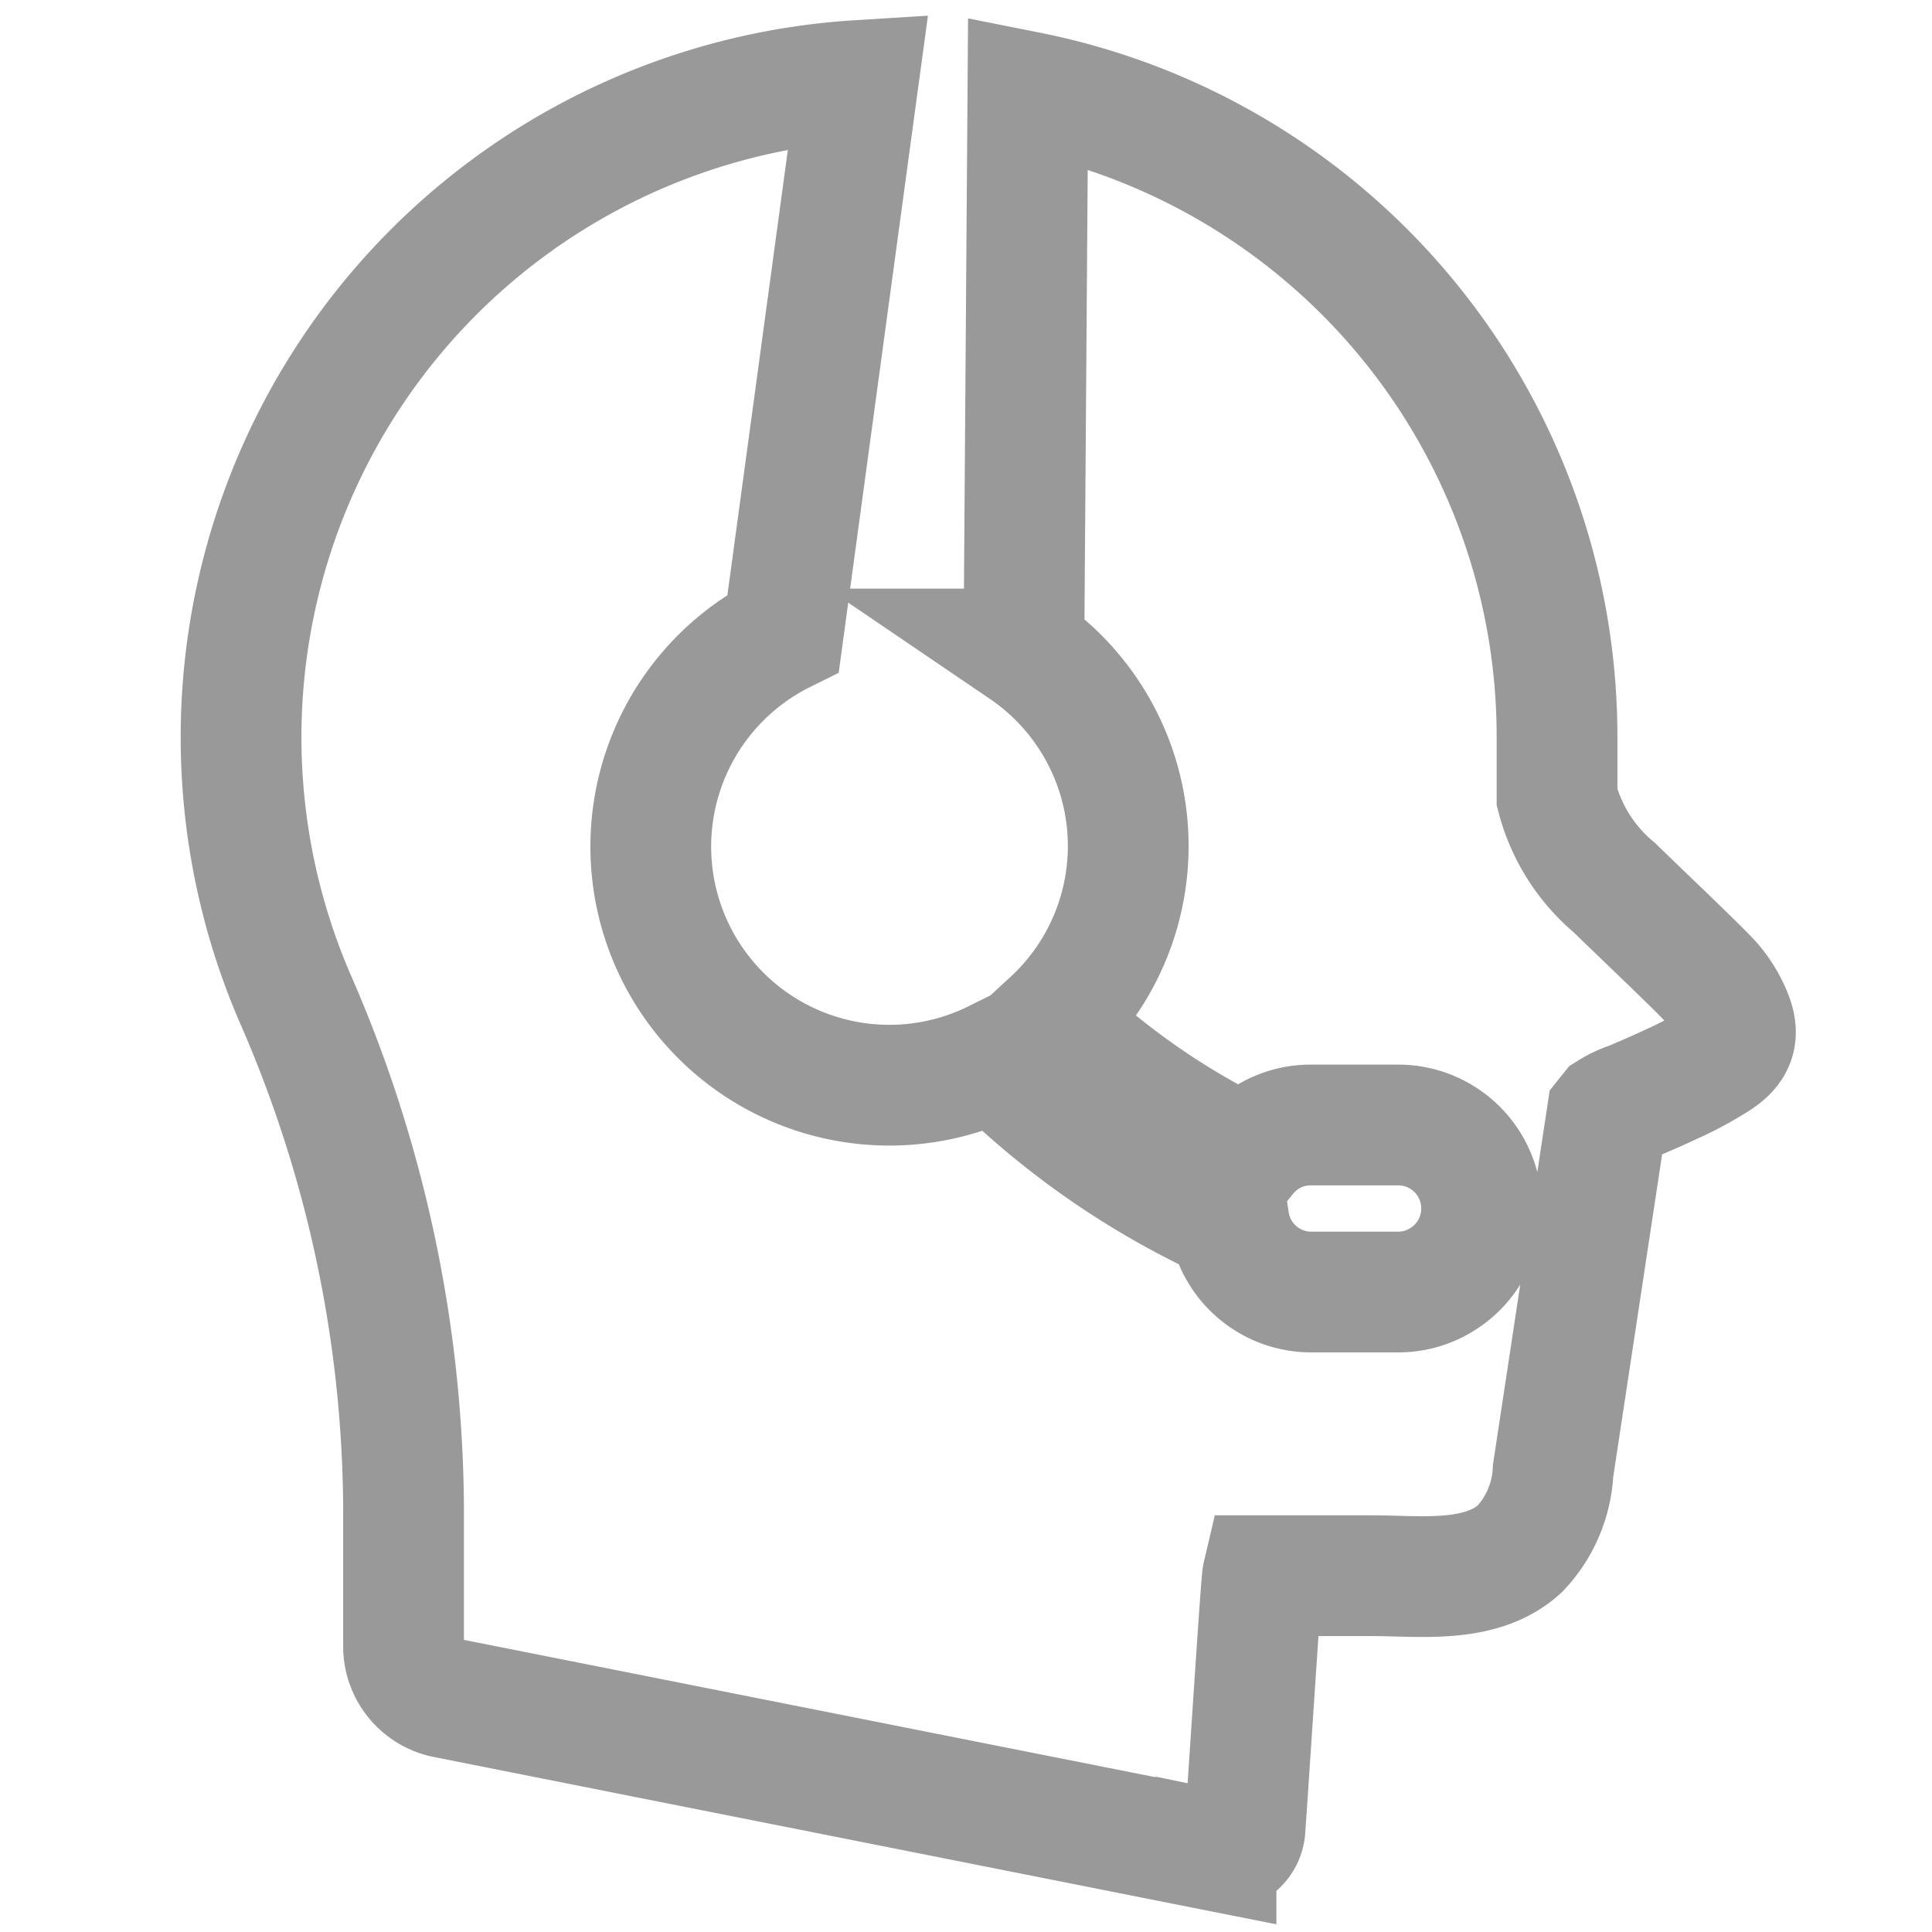 <svg xmlns="http://www.w3.org/2000/svg" width="24" height="24" viewBox="0 0 24 24">
  <g id="head" transform="translate(-561 -387)">
    <path id="_18857545201582985676" data-name="18857545201582985676" d="M30,13.394a1.411,1.411,0,0,0-.255-.441c-.112-.137-.937-.916-1.216-1.191a2.182,2.182,0,0,1-.716-1.126c0-.429,0-.7,0-.748a8.167,8.167,0,0,0-6.573-8.015l-.05,6.921a2.96,2.96,0,0,1,.342,4.625,9.366,9.366,0,0,0,2.415,1.676,1.046,1.046,0,0,1,.136-.141,1.029,1.029,0,0,1,.672-.247h1.084a1.036,1.036,0,0,1,1.037,1.031v.007a1.034,1.034,0,0,1-.488.879,1.02,1.02,0,0,1-.549.158H24.759a1.033,1.033,0,0,1-1.021-.879,10.076,10.076,0,0,1-2.9-2A2.962,2.962,0,1,1,18.2,8.595l.932-6.863a8.174,8.174,0,0,0-7,11.391,15.982,15.982,0,0,1,1.352,6.325v1.738a.651.651,0,0,0,.525.637l9.568,1.9a.3.3,0,0,0,.36-.273c.076-1.092.2-3.063.219-3.144h.086l1.277,0c.6,0,1.352.105,1.831-.333a1.508,1.508,0,0,0,.414-.97c.006-.04.669-4.413.669-4.413l.037-.046a1.19,1.19,0,0,1,.262-.122c.164-.071.328-.14.49-.217a4.365,4.365,0,0,0,.5-.261C29.949,13.811,30.094,13.675,30,13.394Z" transform="translate(552.529 386.268)" fill="none" stroke="#999999" stroke-width="1.5"/>
    <rect id="Rectangle_1" data-name="Rectangle 1" width="24" height="24" transform="translate(561 387)" fill="none"/>
  </g>
</svg>
